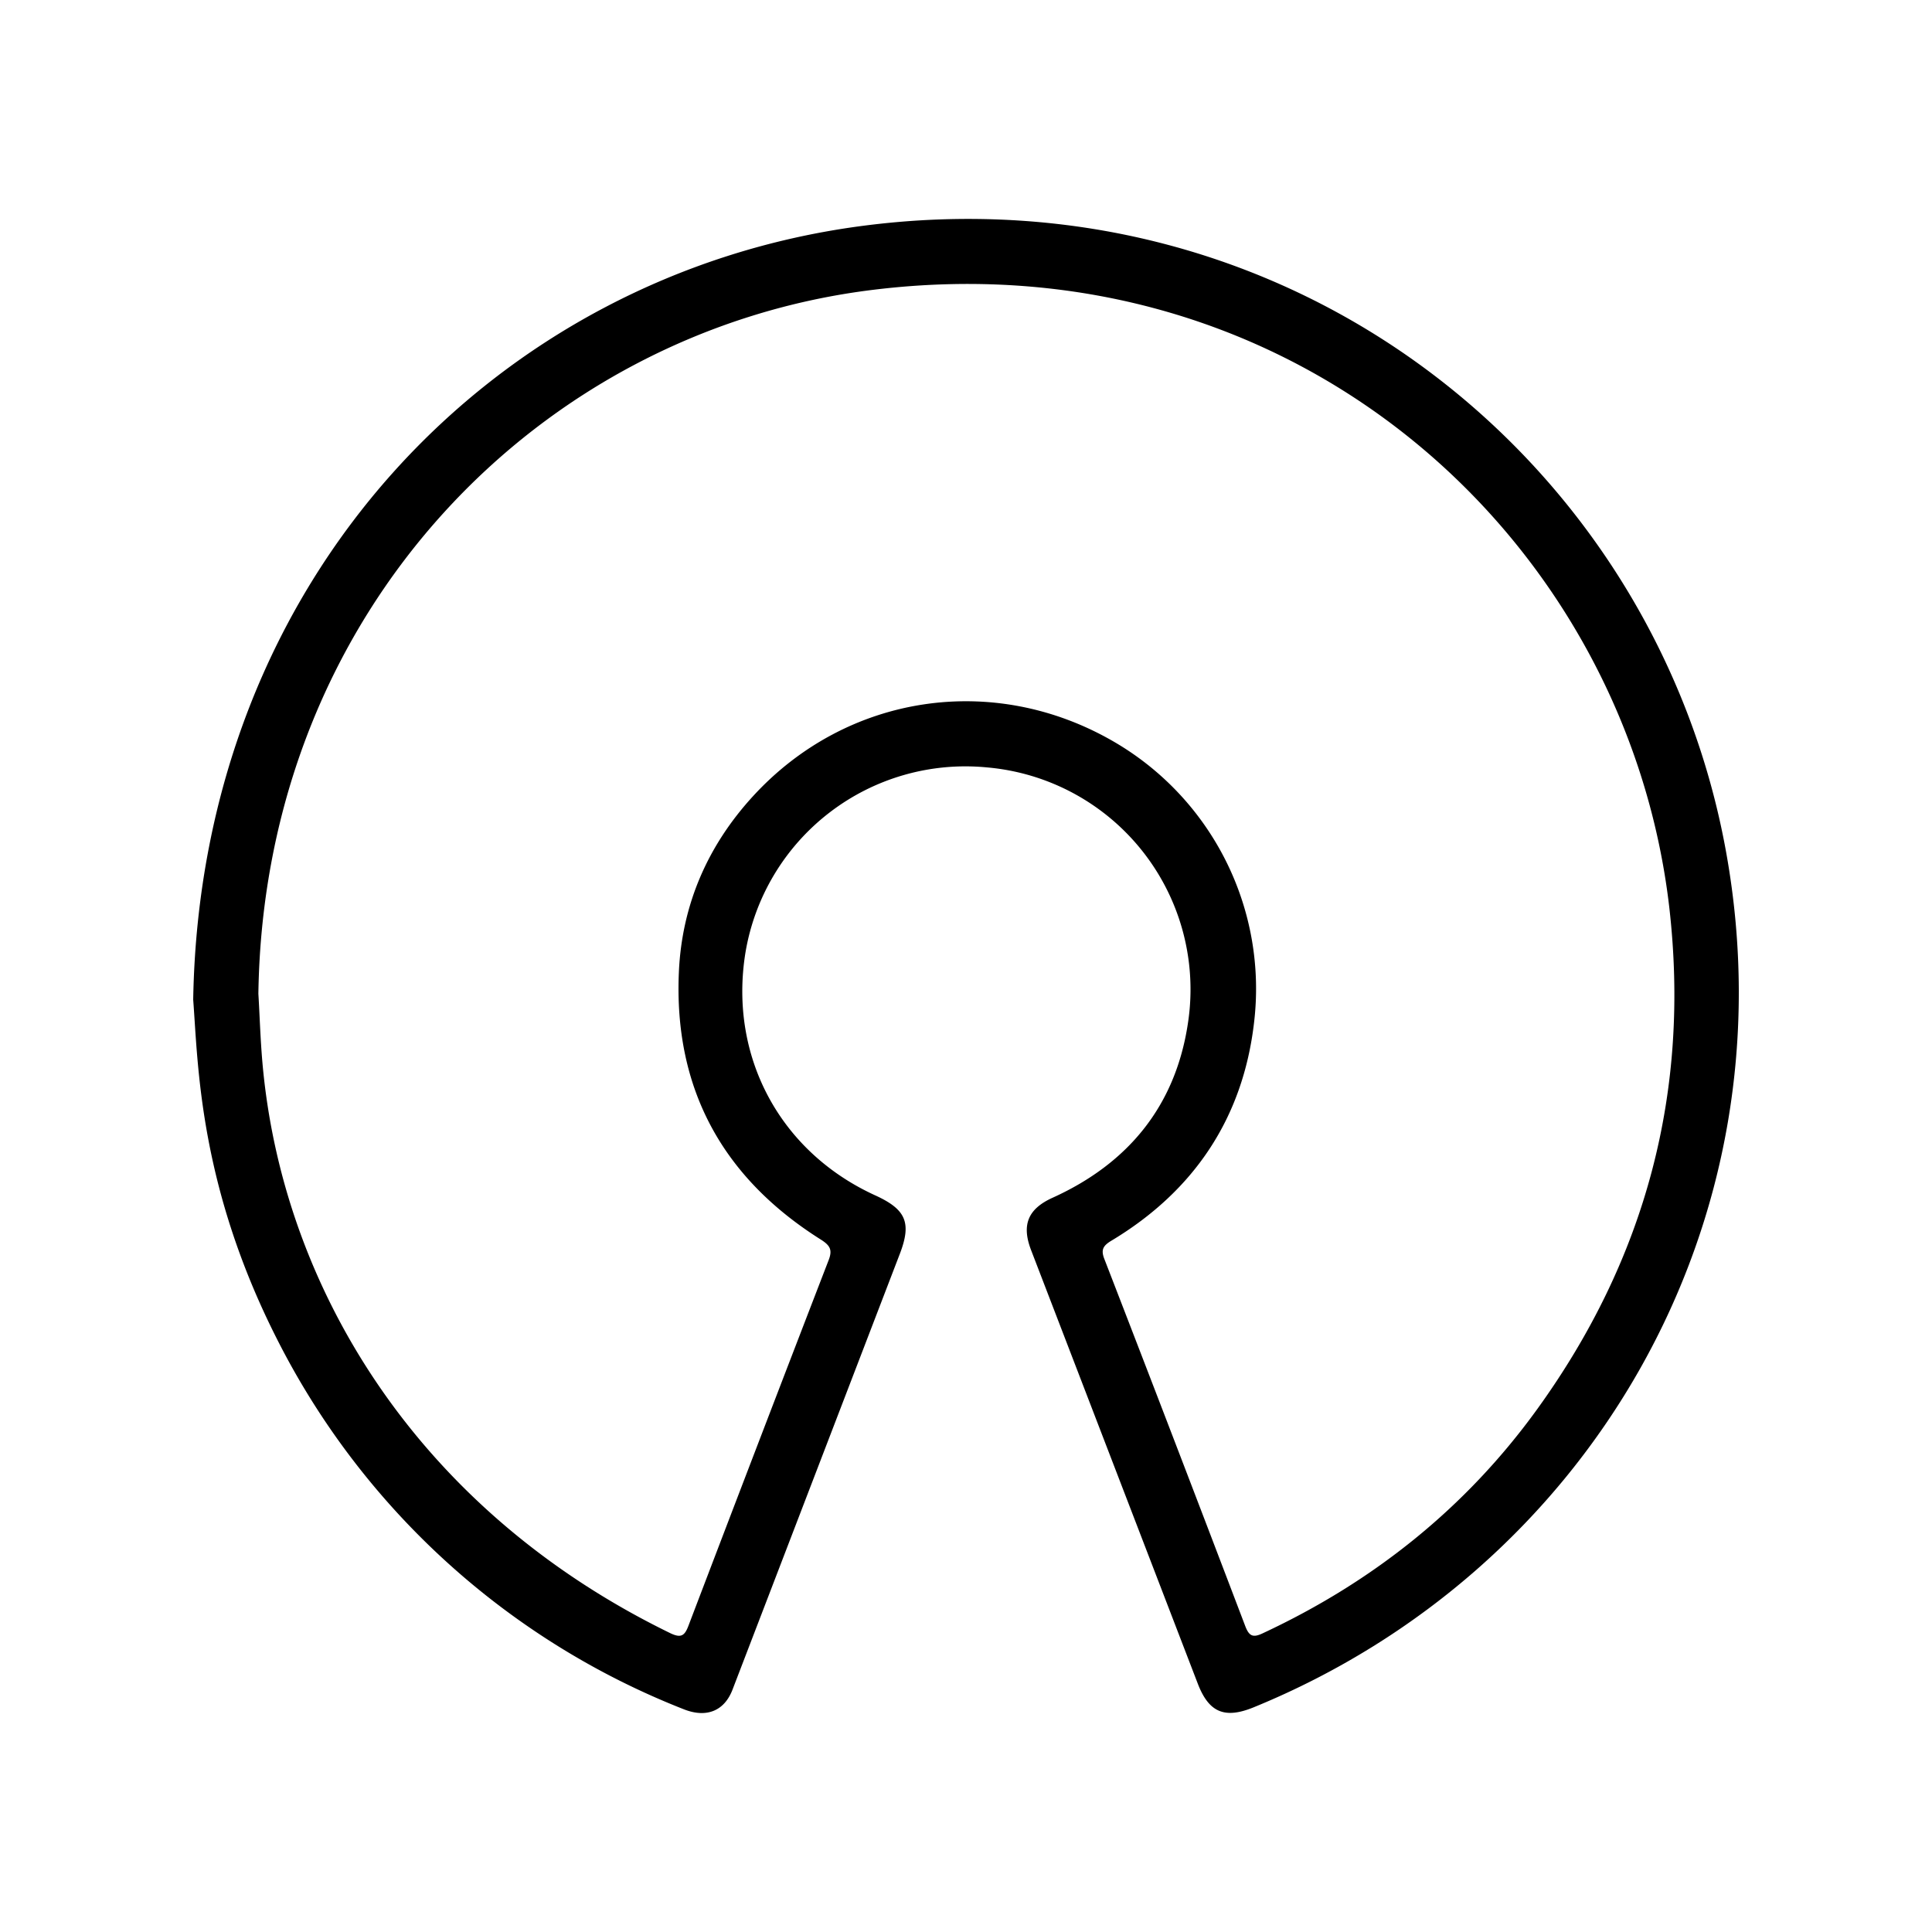 <svg xmlns="http://www.w3.org/2000/svg" width="100%" height="100%" viewBox="-3 -3 30 30"><path d="M0 12.523C.112 5.95 4.715 1.27 10.35.513c6.718-.9 12.371 3.67 13.456 9.735 1.03 5.75-2.13 11.133-7.339 13.263-.45.184-.697.082-.87-.373L13.01 16.41c-.15-.392-.048-.64.34-.814 1.17-.532 1.901-1.423 2.095-2.7a3.46 3.46 0 00-3.122-3.98 3.463 3.463 0 00-3.75 2.89c-.253 1.598.536 3.084 2.027 3.76.464.214.556.418.377.892l-2.6 6.772c-.125.334-.4.45-.75.315a11.98 11.98 0 01-6.33-5.76C.091 15.402.077 13.538 0 12.522zm1.012-.092c.02.32.03.692.063 1.07.305 3.48 2.4 6.946 6.34 8.862.156.073.214.04.272-.11q1.082-2.84 2.178-5.68c.063-.16.03-.23-.116-.323-1.53-.963-2.29-2.348-2.207-4.163.048-1.045.45-1.96 1.152-2.725 1.452-1.583 3.727-1.927 5.59-.852a4.436 4.436 0 012.188 4.376c-.174 1.48-.934 2.61-2.212 3.378-.13.078-.17.14-.11.29q1.102 2.847 2.187 5.698c.058.15.116.184.27.11 1.72-.802 3.157-1.95 4.265-3.484 1.685-2.333 2.377-4.932 2.048-7.793-.663-5.687-5.78-10.397-12.368-9.584-5.135.63-9.453 4.96-9.54 10.93z"/></svg>